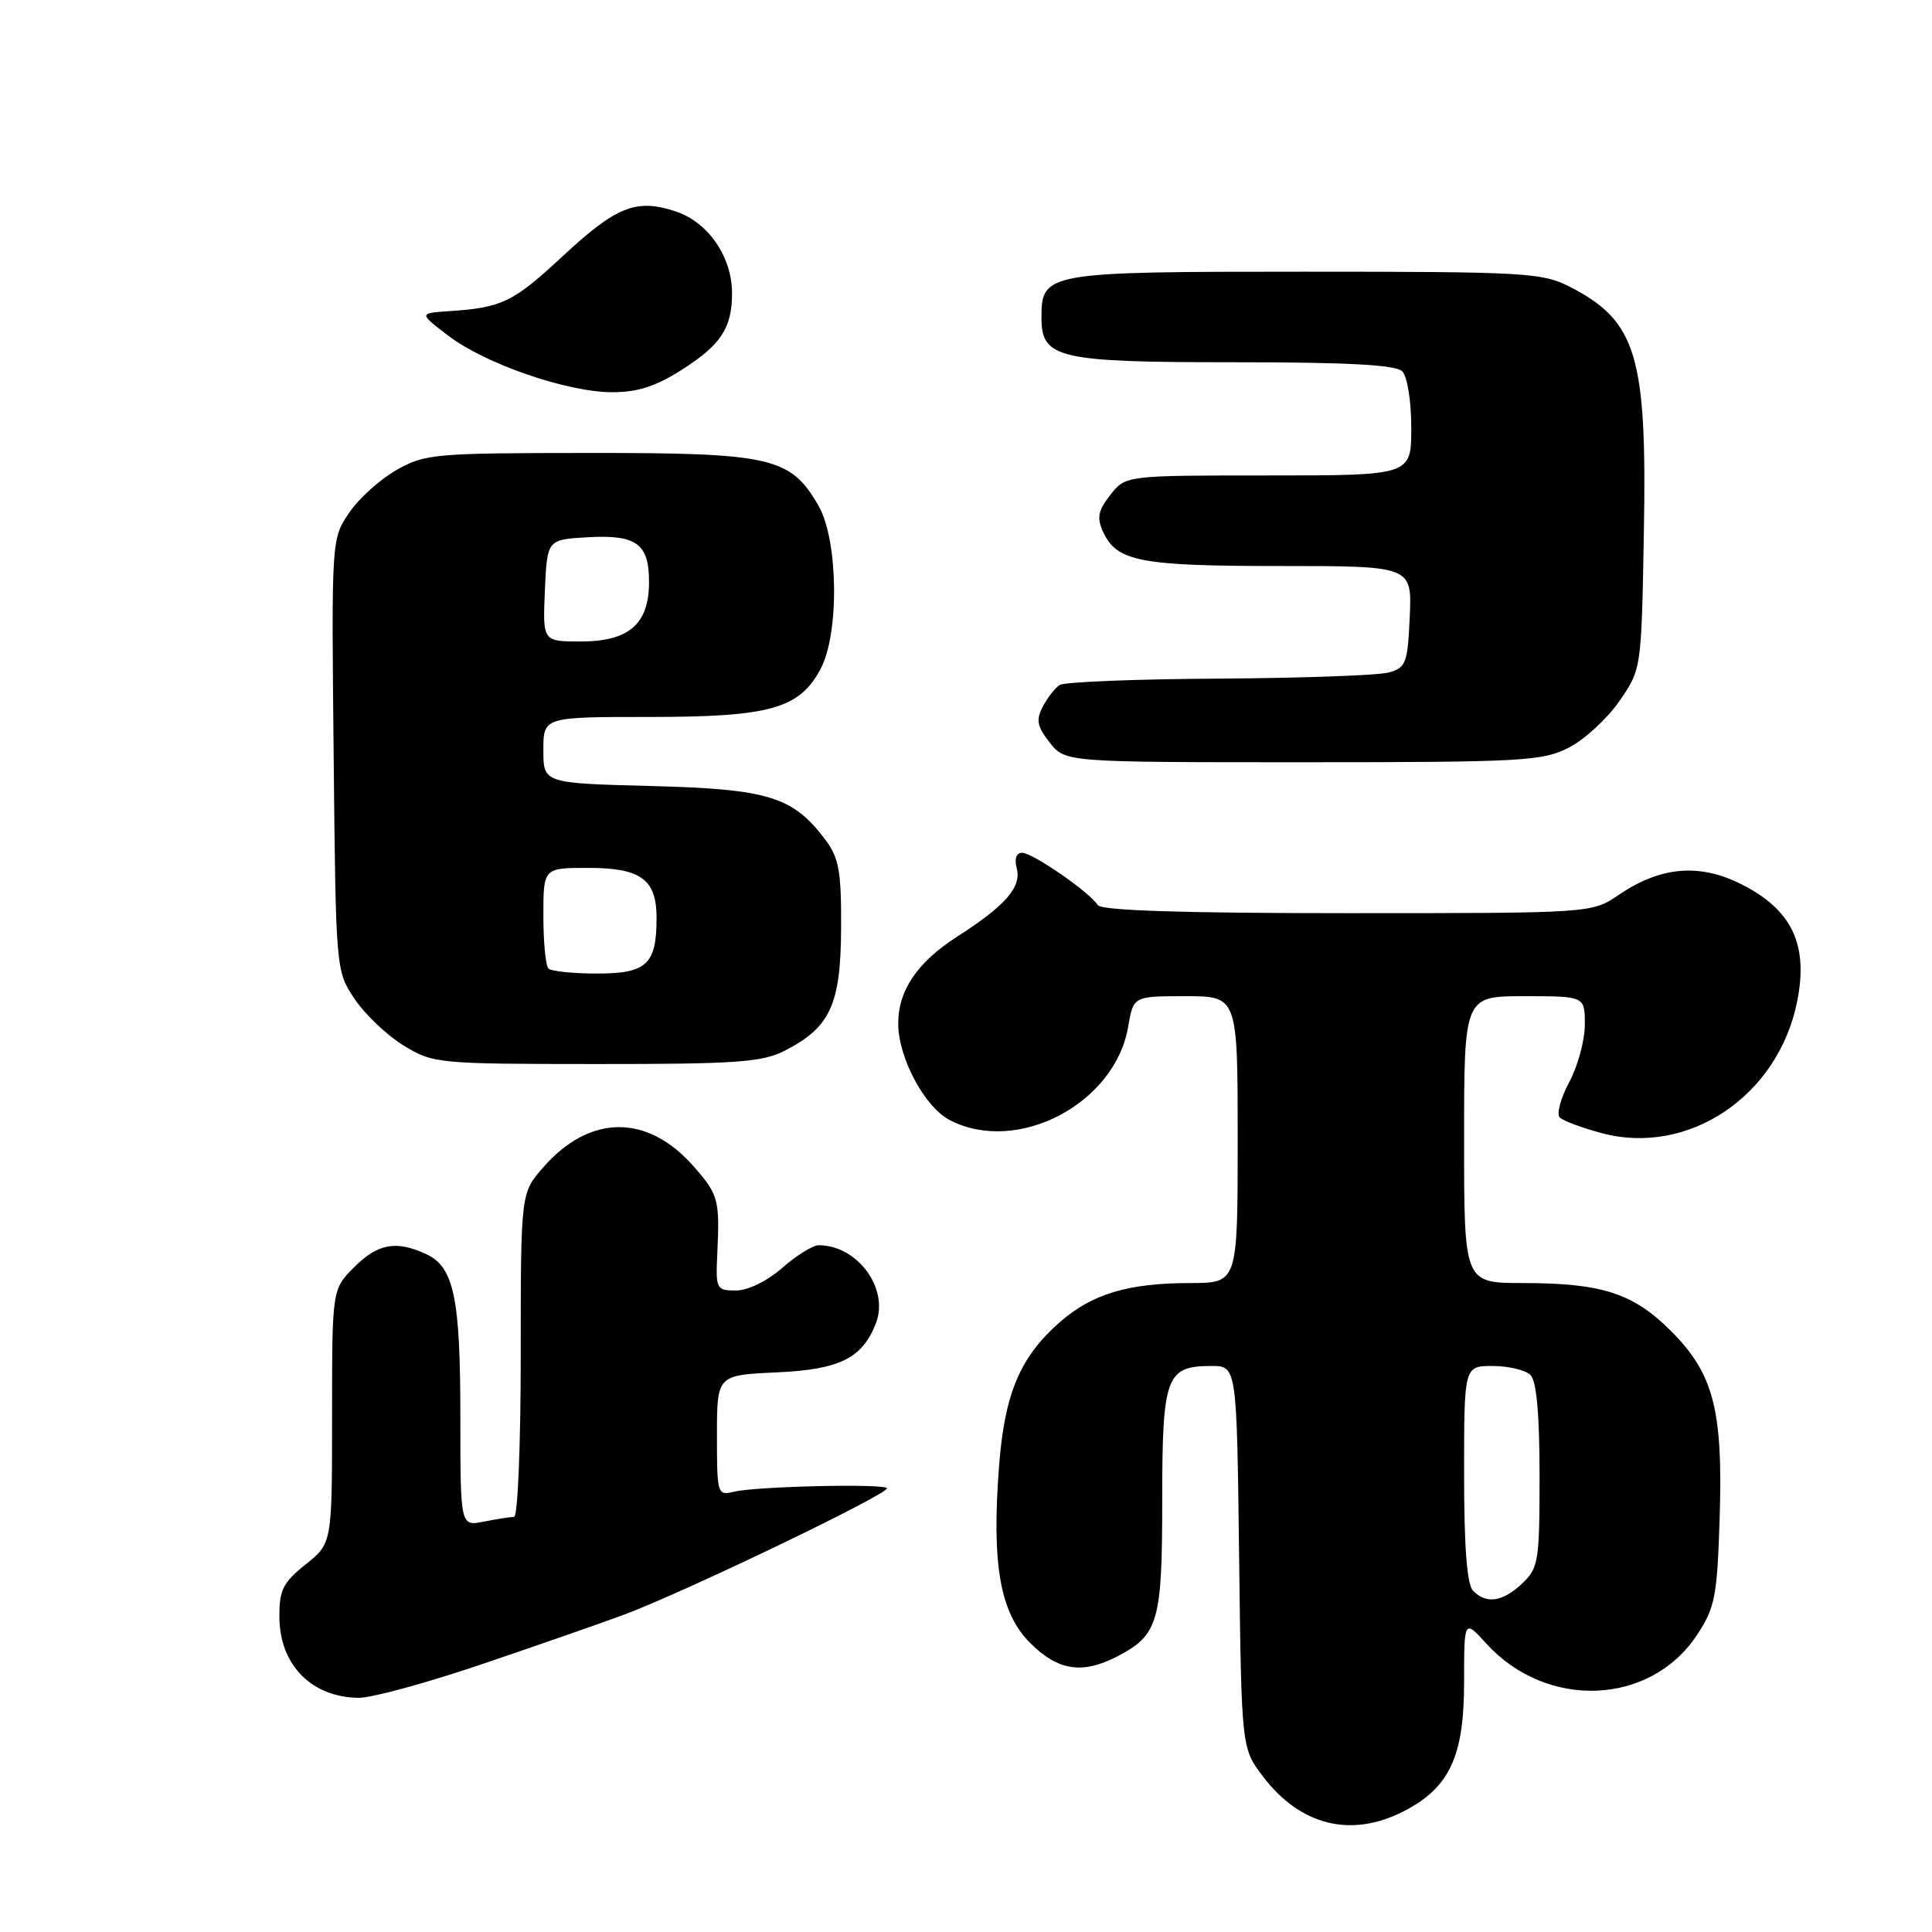 <?xml version="1.0" encoding="UTF-8" standalone="no"?>
<!DOCTYPE svg PUBLIC "-//W3C//DTD SVG 1.1//EN" "http://www.w3.org/Graphics/SVG/1.1/DTD/svg11.dtd" >
<svg xmlns="http://www.w3.org/2000/svg" xmlns:xlink="http://www.w3.org/1999/xlink" version="1.1" viewBox="0 0 256 256">
 <g >
 <path fill="currentColor"
d=" M 185.94 240.03 C 192.06 236.91 194.00 232.79 194.00 222.91 C 194.00 214.55 194.00 214.55 196.98 217.82 C 204.97 226.56 218.66 226.00 224.84 216.67 C 227.25 213.02 227.53 211.59 227.86 201.25 C 228.32 186.83 227.07 182.02 221.41 176.36 C 216.40 171.35 212.26 170.01 201.75 170.01 C 194.00 170.00 194.00 170.00 194.00 151.00 C 194.00 132.00 194.00 132.00 202.00 132.00 C 210.00 132.00 210.00 132.00 210.00 135.76 C 210.00 137.84 209.07 141.27 207.93 143.39 C 206.79 145.52 206.23 147.62 206.68 148.07 C 207.13 148.52 209.64 149.45 212.25 150.15 C 223.75 153.21 235.62 145.22 238.13 132.71 C 239.65 125.16 237.44 120.53 230.73 117.16 C 225.15 114.36 220.03 114.81 214.47 118.59 C 210.91 121.00 210.91 121.00 178.51 121.00 C 156.66 121.00 145.90 120.65 145.46 119.93 C 144.42 118.25 136.83 113.00 135.44 113.00 C 134.67 113.00 134.39 113.79 134.72 115.03 C 135.38 117.55 133.25 119.99 126.81 124.12 C 121.52 127.52 118.99 131.28 119.02 135.70 C 119.06 140.24 122.54 146.71 125.87 148.43 C 134.80 153.05 147.77 146.24 149.49 136.03 C 150.18 132.00 150.18 132.00 157.09 132.00 C 164.00 132.00 164.00 132.00 164.00 151.00 C 164.00 170.00 164.00 170.00 157.75 170.01 C 149.48 170.01 144.70 171.45 140.41 175.21 C 135.15 179.83 133.11 184.67 132.38 194.28 C 131.38 207.27 132.51 213.71 136.50 217.70 C 140.17 221.37 143.40 221.88 147.99 219.51 C 153.50 216.66 154.00 214.94 154.00 198.85 C 154.00 182.38 154.50 181.00 160.51 181.00 C 163.88 181.00 163.88 181.00 164.19 206.33 C 164.50 231.66 164.50 231.66 167.38 235.43 C 172.31 241.90 179.02 243.56 185.94 240.03 Z  M 63.54 220.62 C 70.67 218.21 79.20 215.24 82.50 214.02 C 90.42 211.11 118.12 197.79 117.52 197.18 C 116.89 196.56 100.13 196.96 97.25 197.66 C 95.06 198.20 95.00 198.01 95.00 190.21 C 95.00 182.21 95.00 182.21 102.90 181.85 C 111.29 181.47 114.28 179.98 116.08 175.29 C 117.82 170.72 113.60 165.00 108.49 165.00 C 107.71 165.00 105.53 166.35 103.65 168.00 C 101.65 169.75 99.11 171.00 97.53 171.00 C 94.93 171.00 94.83 170.80 95.04 166.25 C 95.38 158.93 95.21 158.31 91.91 154.55 C 85.79 147.58 78.17 147.62 72.00 154.66 C 69.00 158.07 69.00 158.07 69.00 179.53 C 69.00 191.34 68.61 201.00 68.12 201.00 C 67.64 201.00 65.84 201.28 64.12 201.62 C 61.00 202.25 61.00 202.25 61.00 187.77 C 61.00 171.86 60.15 167.84 56.40 166.14 C 52.45 164.34 50.06 164.78 46.92 167.92 C 44.00 170.85 44.00 170.85 44.00 187.67 C 44.00 204.50 44.00 204.50 40.50 207.29 C 37.49 209.70 37.00 210.67 37.02 214.29 C 37.06 220.61 41.29 224.91 47.54 224.97 C 49.21 224.99 56.41 223.03 63.54 220.62 Z  M 103.93 139.25 C 110.01 136.15 111.40 133.15 111.45 123.06 C 111.49 115.52 111.18 113.71 109.40 111.32 C 105.10 105.56 101.86 104.55 86.25 104.15 C 72.00 103.78 72.00 103.78 72.00 99.39 C 72.00 95.00 72.00 95.00 86.10 95.00 C 102.05 95.00 105.93 93.91 108.74 88.62 C 111.24 83.92 111.07 71.53 108.45 67.00 C 104.74 60.58 102.23 60.00 78.00 60.02 C 57.57 60.03 56.30 60.14 52.53 62.28 C 50.35 63.52 47.51 66.08 46.24 67.98 C 43.92 71.41 43.92 71.52 44.21 100.04 C 44.50 128.65 44.50 128.65 47.00 132.38 C 48.38 134.43 51.30 137.21 53.50 138.55 C 57.41 140.93 57.99 140.98 79.00 140.99 C 97.51 141.00 100.98 140.75 103.93 139.25 Z  M 207.85 99.08 C 209.93 98.02 212.95 95.25 214.56 92.92 C 217.50 88.68 217.50 88.68 217.82 70.59 C 218.25 47.09 216.86 42.52 207.95 37.97 C 204.34 36.13 201.96 36.00 172.87 36.00 C 138.53 36.00 138.00 36.09 138.00 42.10 C 138.00 47.50 140.17 48.00 163.52 48.00 C 178.58 48.00 184.94 48.34 185.80 49.20 C 186.48 49.88 187.00 53.13 187.00 56.70 C 187.00 63.00 187.00 63.00 168.07 63.00 C 149.15 63.00 149.15 63.00 147.13 65.57 C 145.50 67.64 145.31 68.59 146.16 70.46 C 147.96 74.40 151.04 75.00 169.59 75.00 C 187.09 75.00 187.09 75.00 186.80 81.71 C 186.52 87.90 186.31 88.47 184.00 89.11 C 182.62 89.49 172.50 89.85 161.50 89.92 C 150.50 89.98 141.00 90.36 140.40 90.77 C 139.79 91.17 138.79 92.46 138.17 93.64 C 137.25 95.40 137.42 96.26 139.09 98.39 C 141.15 101.00 141.15 101.00 172.61 101.00 C 201.69 101.00 204.37 100.85 207.85 99.08 Z  M 90.23 49.07 C 95.54 45.70 97.00 43.49 97.00 38.82 C 96.99 34.02 93.82 29.42 89.52 28.01 C 84.30 26.28 81.67 27.33 74.50 34.00 C 67.99 40.05 66.51 40.77 59.50 41.23 C 55.50 41.50 55.50 41.50 59.38 44.47 C 64.25 48.19 75.07 51.94 81.05 51.97 C 84.40 51.99 86.83 51.22 90.23 49.07 Z  M 195.20 210.80 C 194.38 209.98 194.00 205.09 194.00 195.30 C 194.00 181.00 194.00 181.00 197.80 181.00 C 199.89 181.00 202.14 181.54 202.80 182.20 C 203.60 183.00 204.00 187.43 204.00 195.53 C 204.00 206.91 203.86 207.78 201.69 209.83 C 199.09 212.26 196.98 212.58 195.20 210.80 Z  M 72.67 128.33 C 72.30 127.97 72.00 124.82 72.00 121.33 C 72.00 115.00 72.00 115.00 77.93 115.00 C 84.93 115.00 87.00 116.52 87.00 121.64 C 87.00 127.77 85.69 129.00 79.13 129.00 C 75.94 129.00 73.03 128.70 72.67 128.33 Z  M 72.20 78.25 C 72.50 71.50 72.50 71.50 77.83 71.19 C 84.34 70.82 86.00 72.03 86.00 77.12 C 86.00 82.69 83.35 85.00 76.95 85.00 C 71.91 85.00 71.91 85.00 72.20 78.25 Z "/>
</g>
</svg>